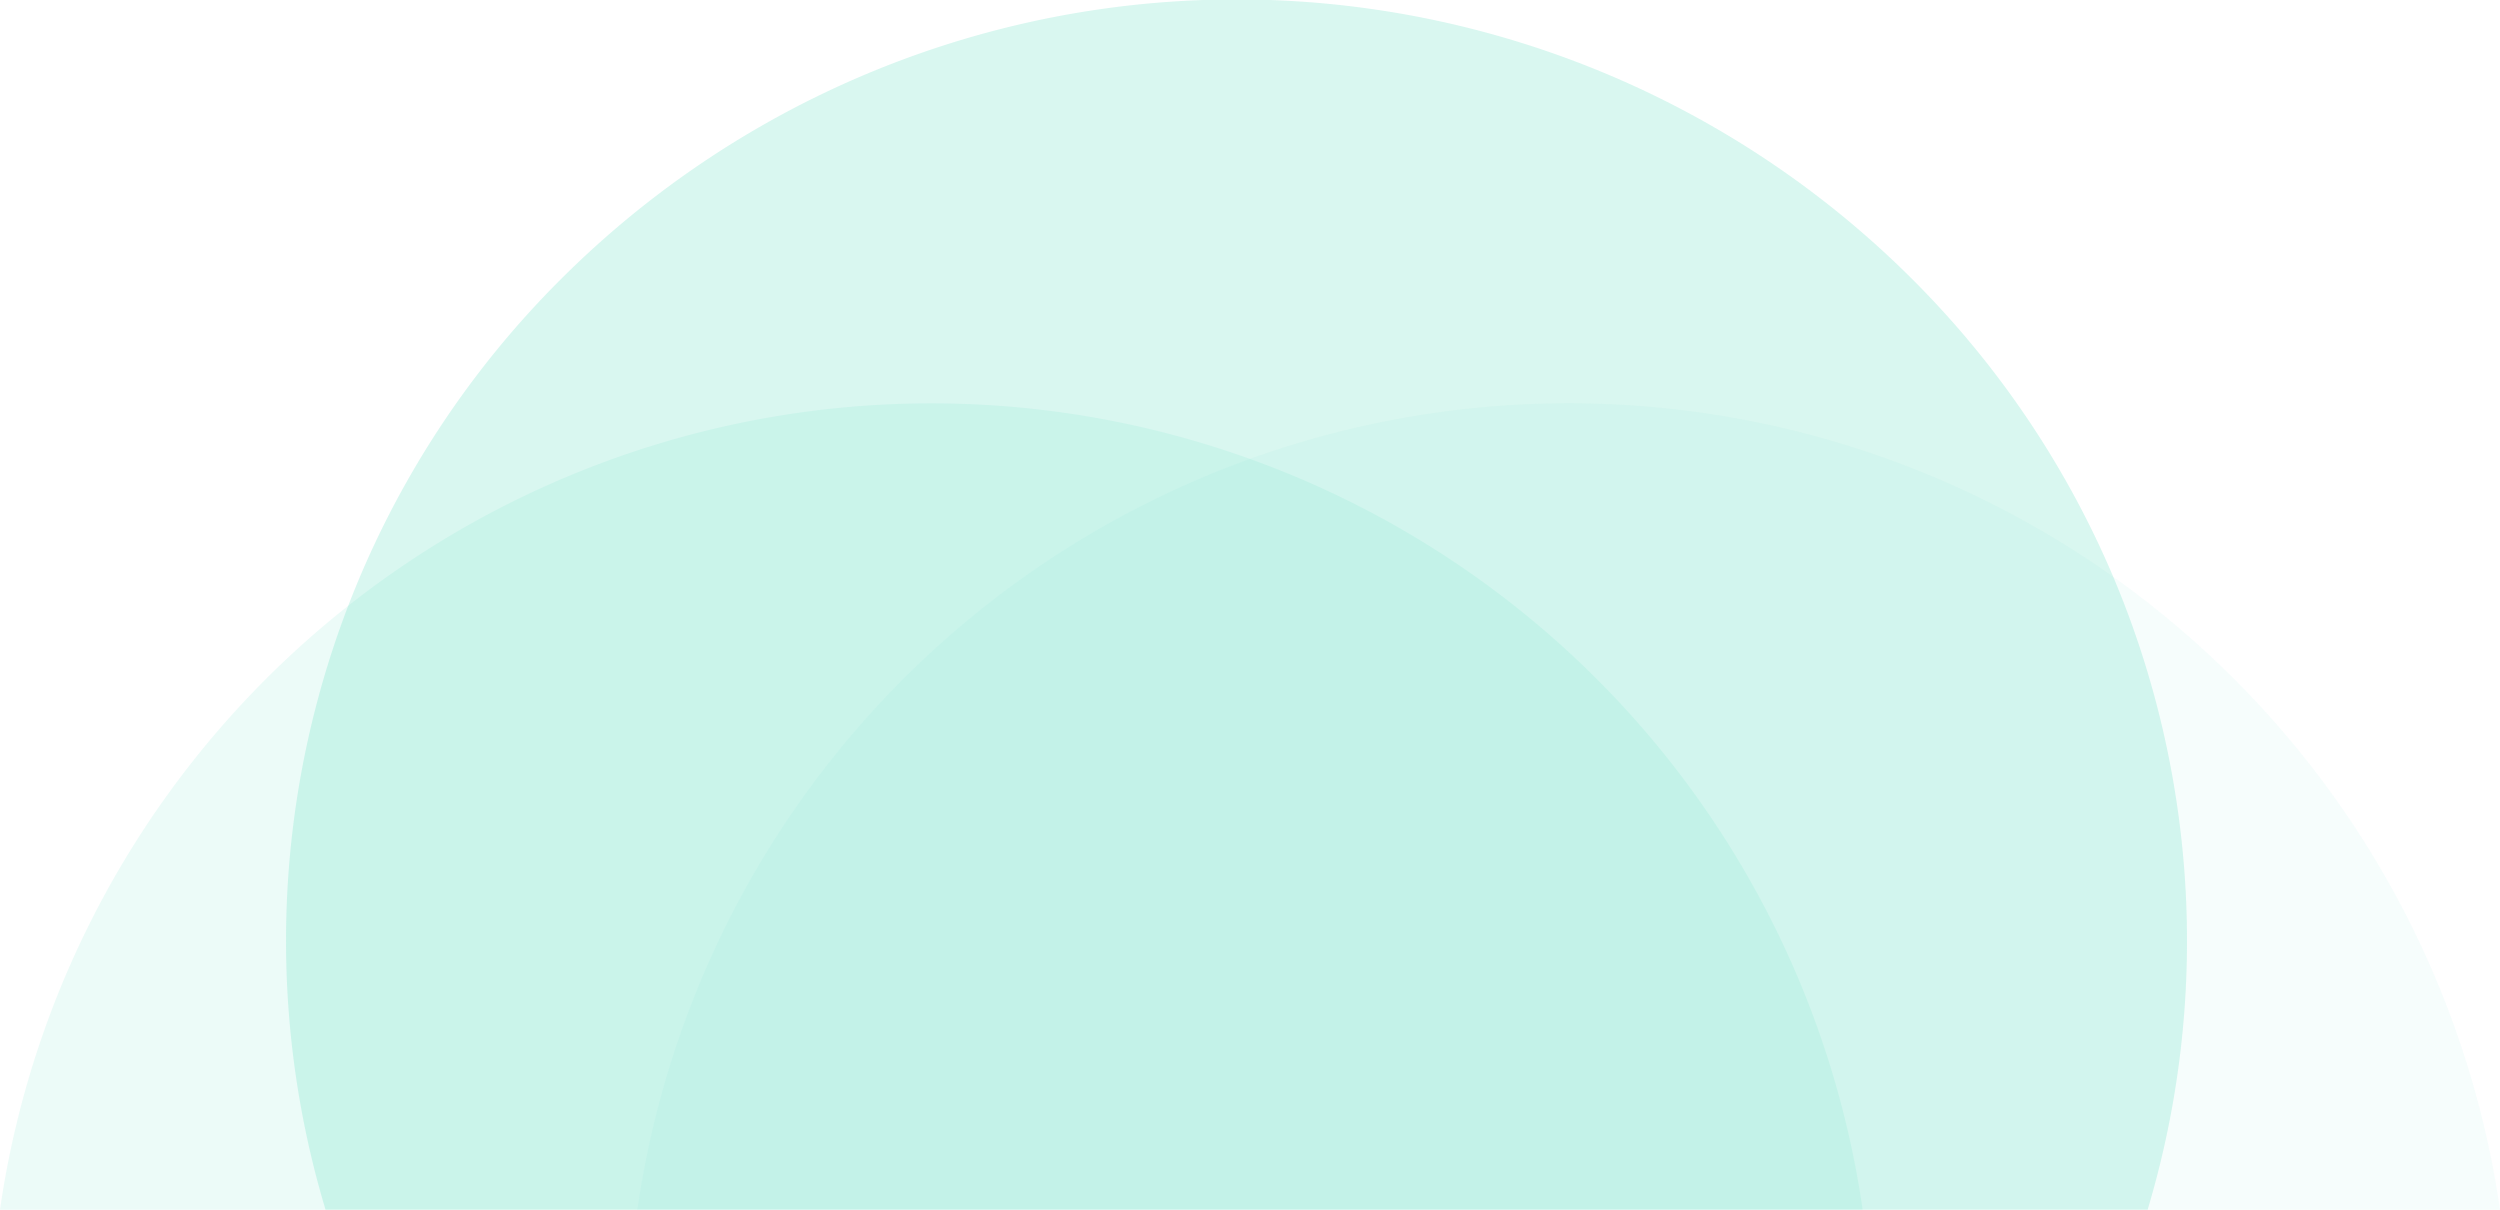 <svg xmlns="http://www.w3.org/2000/svg" width="93" height="45" viewBox="0 0 93 45"><defs><style>.a,.b,.c{fill:#44d7b6;}.a{opacity:0.1;}.b{opacity:0.05;}.c{opacity:0.2;}</style></defs><g transform="translate(-546.354 -4124)"><path class="a" d="M69.291,30H0a35.006,35.006,0,0,1,69.291,0h0Z" transform="translate(546.354 4139)"/><path class="b" d="M69.29,30H0a35.005,35.005,0,0,1,69.29,0h0Z" transform="translate(570.064 4139)"/><path class="c" d="M69.245,45H1.464a34.748,34.748,0,0,1,8.891-34.749,35.558,35.558,0,0,1,50,0,34.866,34.866,0,0,1,7.577,11.125A34.83,34.83,0,0,1,69.246,45Z" transform="translate(557 4124)"/></g></svg>